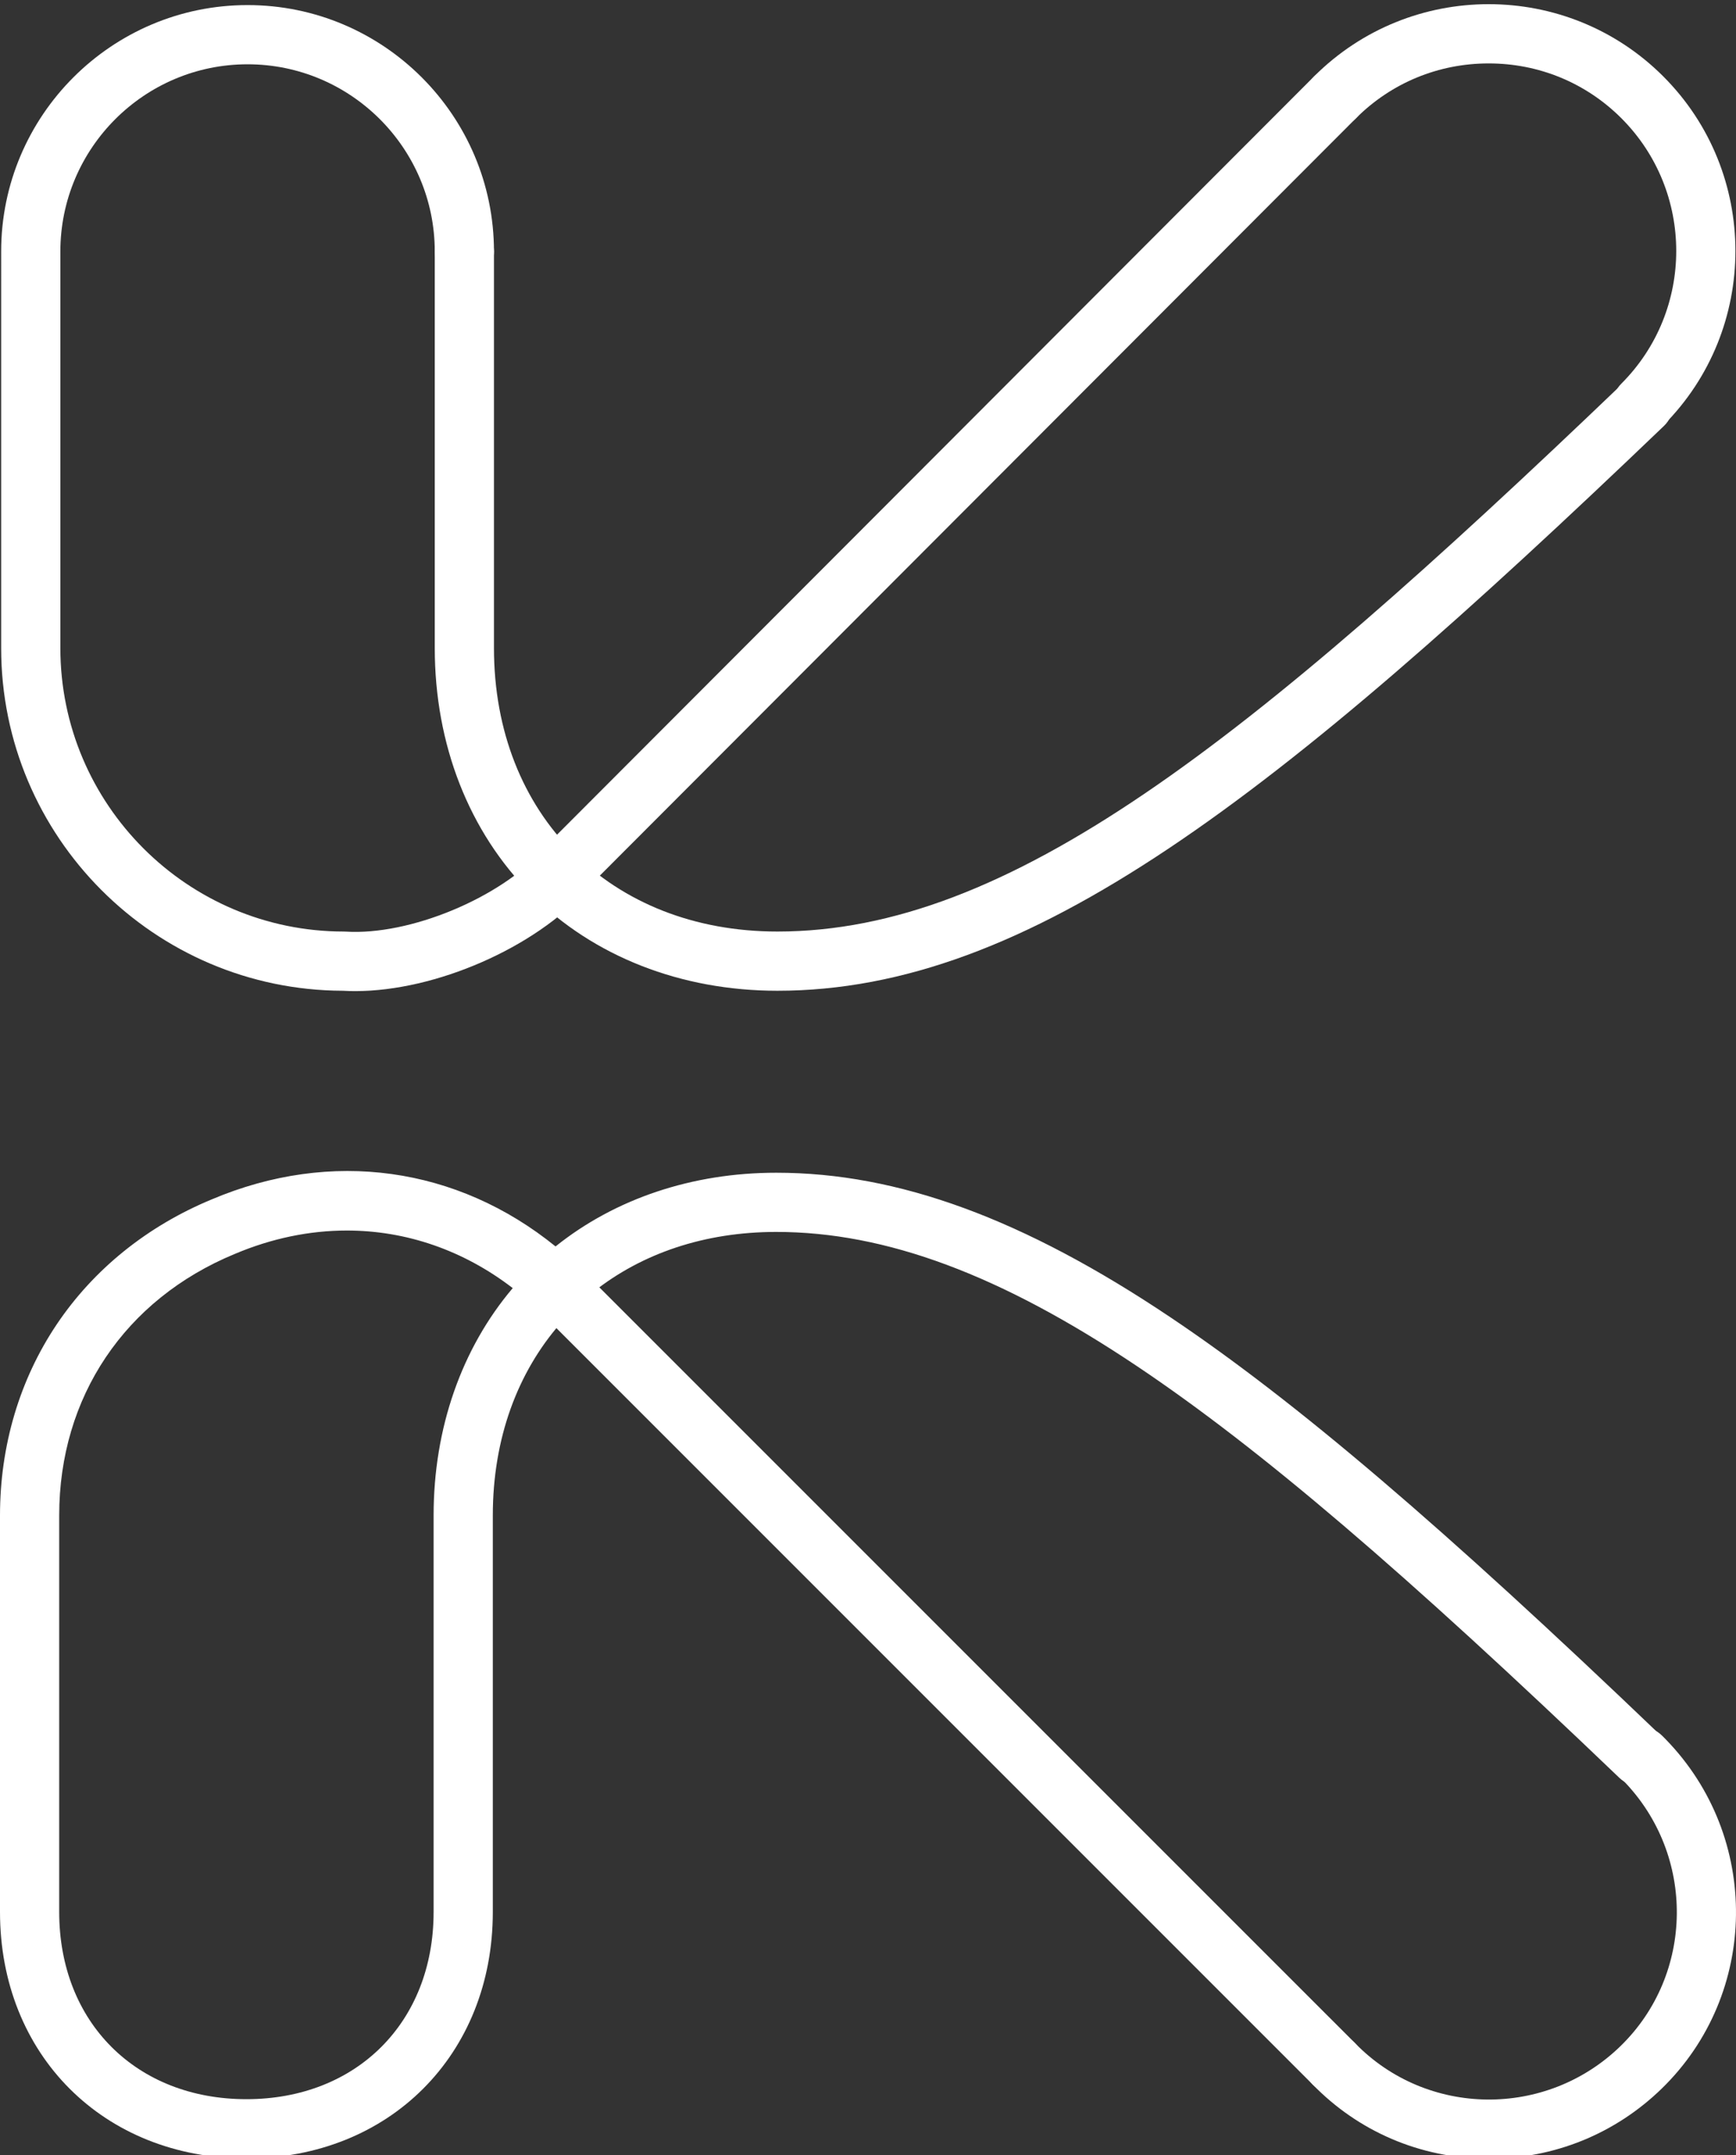 <?xml version="1.0" encoding="utf-8"?>
<!-- Generator: Adobe Illustrator 16.0.0, SVG Export Plug-In . SVG Version: 6.00 Build 0)  -->
<!DOCTYPE svg PUBLIC "-//W3C//DTD SVG 1.1//EN" "http://www.w3.org/Graphics/SVG/1.1/DTD/svg11.dtd">
<svg version="1.1"
	 id="_x30_" xmlns:dc="http://purl.org/dc/elements/1.1/" xmlns:cc="http://creativecommons.org/ns#" xmlns:rdf="http://www.w3.org/1999/02/22-rdf-syntax-ns#" xmlns:svg="http://www.w3.org/2000/svg" xmlns:sodipodi="http://sodipodi.sourceforge.net/DTD/sodipodi-0.dtd" xmlns:inkscape="http://www.inkscape.org/namespaces/inkscape" sodipodi:docname="kerden-logo.svg" inkscape:version="0.91 r13725"
	 xmlns="http://www.w3.org/2000/svg" xmlns:xlink="http://www.w3.org/1999/xlink" x="0px" y="0px" width="483.375px" height="600px"
	 viewBox="0 0 483.375 600" enable-background="new 0 0 483.375 600" xml:space="preserve">
<rect x="0" y="0" width="483.375" height="600" fill="#333333" stroke="none"/>
<sodipodi:namedview  inkscape:cy="513.74536" inkscape:cx="511.16731" inkscape:zoom="0.5959596" showgrid="false" guidetolerance="10" gridtolerance="10" objecttolerance="10" borderopacity="1" pagecolor="#ffffff" bordercolor="#666666" id="namedview28" inkscape:current-layer="_x30_" inkscape:window-maximized="1" inkscape:window-y="162" inkscape:window-x="1272" inkscape:window-height="1018" inkscape:window-width="1920" inkscape:pageshadow="2" inkscape:pageopacity="0">
	</sodipodi:namedview>
<g id="line6">
	<path fill="#FFFFFF" d="M157.061,250.329c-2.107,0-4.214-0.803-5.823-2.41c-3.222-3.217-3.225-8.435-0.009-11.656L365.903,21.265
		c3.217-3.221,8.437-3.224,11.656-0.008c3.221,3.216,3.227,8.434,0.009,11.655L162.894,247.91
		C161.284,249.522,159.173,250.329,157.061,250.329z"/>
</g>
<g id="path9">
	<path fill="#FFFFFF" d="M216.46,275.831c-26.87,0-51.21-9.541-68.536-26.867c-17.326-17.325-26.867-41.666-26.867-68.536V70.024
		c0-4.552,3.69-8.242,8.242-8.242c4.552,0,8.242,3.69,8.242,8.242v110.404c0,46.466,32.453,78.918,78.919,78.918
		c64.297,0,129.736-51.41,235.445-152.663c3.287-3.146,8.506-3.036,11.653,0.251c3.148,3.287,3.036,8.505-0.251,11.654
		C354.427,222.877,286.354,275.831,216.46,275.831z"/>
</g>
<g id="line12">
	<path fill="#FFFFFF" d="M371.415,582.831c-2.11,0-4.22-0.805-5.829-2.413L151.233,366.066c-3.219-3.22-3.219-8.438,0-11.656
		c3.219-3.218,8.438-3.218,11.656,0l214.353,214.352c3.219,3.218,3.219,8.437,0,11.656
		C375.633,582.026,373.523,582.831,371.415,582.831z"/>
</g>
<g id="path15">
	<path fill="#FFFFFF" d="M68.609,600.911C28.854,600.911,0,572.057,0,532.302V421.896c0-19.382,5.451-37.756,15.762-53.133
		c10.31-15.375,25.263-27.432,43.242-34.864c33.241-14.064,68.291-9.081,95.685,13.117c16.597-13.296,38.064-20.522,61.449-20.522
		c33.95,0,68.85,12.806,109.832,40.298C360.891,390.219,401.674,425,462.339,483.09c3.286,3.149,3.4,8.366,0.252,11.654
		c-3.148,3.286-8.364,3.399-11.653,0.252c-59.941-57.398-100.062-91.646-134.151-114.517
		c-38.141-25.586-70.122-37.502-100.648-37.502c-20.057,0-37.505,6.048-50.856,16.657c0.169,2.305-0.628,4.668-2.392,6.432
		c-1.863,1.863-4.396,2.646-6.827,2.353c-11.963,13.654-18.844,32.079-18.844,53.477v110.406
		C137.219,572.057,108.364,600.911,68.609,600.911z M96.577,342.588c-10.337,0-20.878,2.145-31.213,6.519
		c-30.631,12.664-48.88,39.864-48.88,72.789v110.406c0,30.69,21.435,52.124,52.125,52.124c30.691,0,52.126-21.434,52.126-52.124
		V421.896c0-24.253,7.772-46.444,22.029-63.277C129.01,348.043,113.053,342.588,96.577,342.588z"/>
</g>
<g id="path18">
	<path fill="#FFFFFF" d="M414.6,600.994c-0.246,0-0.492-0.001-0.74-0.004c-18.41-0.19-35.581-7.526-48.353-20.652
		c-3.174-3.263-3.104-8.482,0.159-11.656c3.264-3.172,8.482-3.101,11.654,0.161c20.039,20.594,53.187,20.955,73.894,0.809
		c20.58-20.024,20.955-53.146,0.844-73.854l-0.935-0.937c-3.214-3.226-3.204-8.443,0.021-11.656
		c3.225-3.212,8.441-3.205,11.656,0.019l0.958,0.96c0.026,0.026,0.053,0.053,0.077,0.081c26.487,27.221,25.981,70.826-1.125,97.201
		C449.75,594.075,432.688,600.994,414.6,600.994z"/>
</g>
<g id="path21">
	<path fill="#FFFFFF" d="M457.283,120.877c-2.108,0-4.219-0.805-5.828-2.414c-3.22-3.219-3.22-8.438,0-11.656
		c20.372-20.372,20.372-53.519,0-73.891c-9.841-9.841-22.962-15.261-36.946-15.261c-13.982,0-27.104,5.42-36.944,15.261
		c-3.22,3.218-8.438,3.218-11.657,0c-3.218-3.218-3.218-8.438,0-11.656c26.801-26.799,70.405-26.799,97.205,0
		c26.798,26.799,26.798,70.404,0,97.203C461.503,120.073,459.392,120.877,457.283,120.877z"/>
</g>
<g id="path24">
	<path fill="#FFFFFF" d="M98.92,275.929c-1.167,0-2.317-0.033-3.451-0.099c-52.487-0.14-95.146-42.884-95.146-95.402V70.024
		c0-37.832,30.778-68.609,68.609-68.609c37.831,0,68.609,30.778,68.609,68.609c0,4.552-3.69,8.242-8.242,8.242
		c-4.552,0-8.242-3.69-8.242-8.242c0-28.742-23.383-52.125-52.125-52.125S16.807,41.282,16.807,70.024v110.404
		c0,43.516,35.403,78.918,78.919,78.918c0.175,0,0.348,0.006,0.522,0.017c17.773,1.126,42.954-9.298,54.991-22.77
		c3.033-3.394,8.243-3.686,11.637-0.653c3.394,3.033,3.687,8.243,0.653,11.637C148.908,263.941,121.23,275.929,98.92,275.929z"/>
</g>
</svg>
